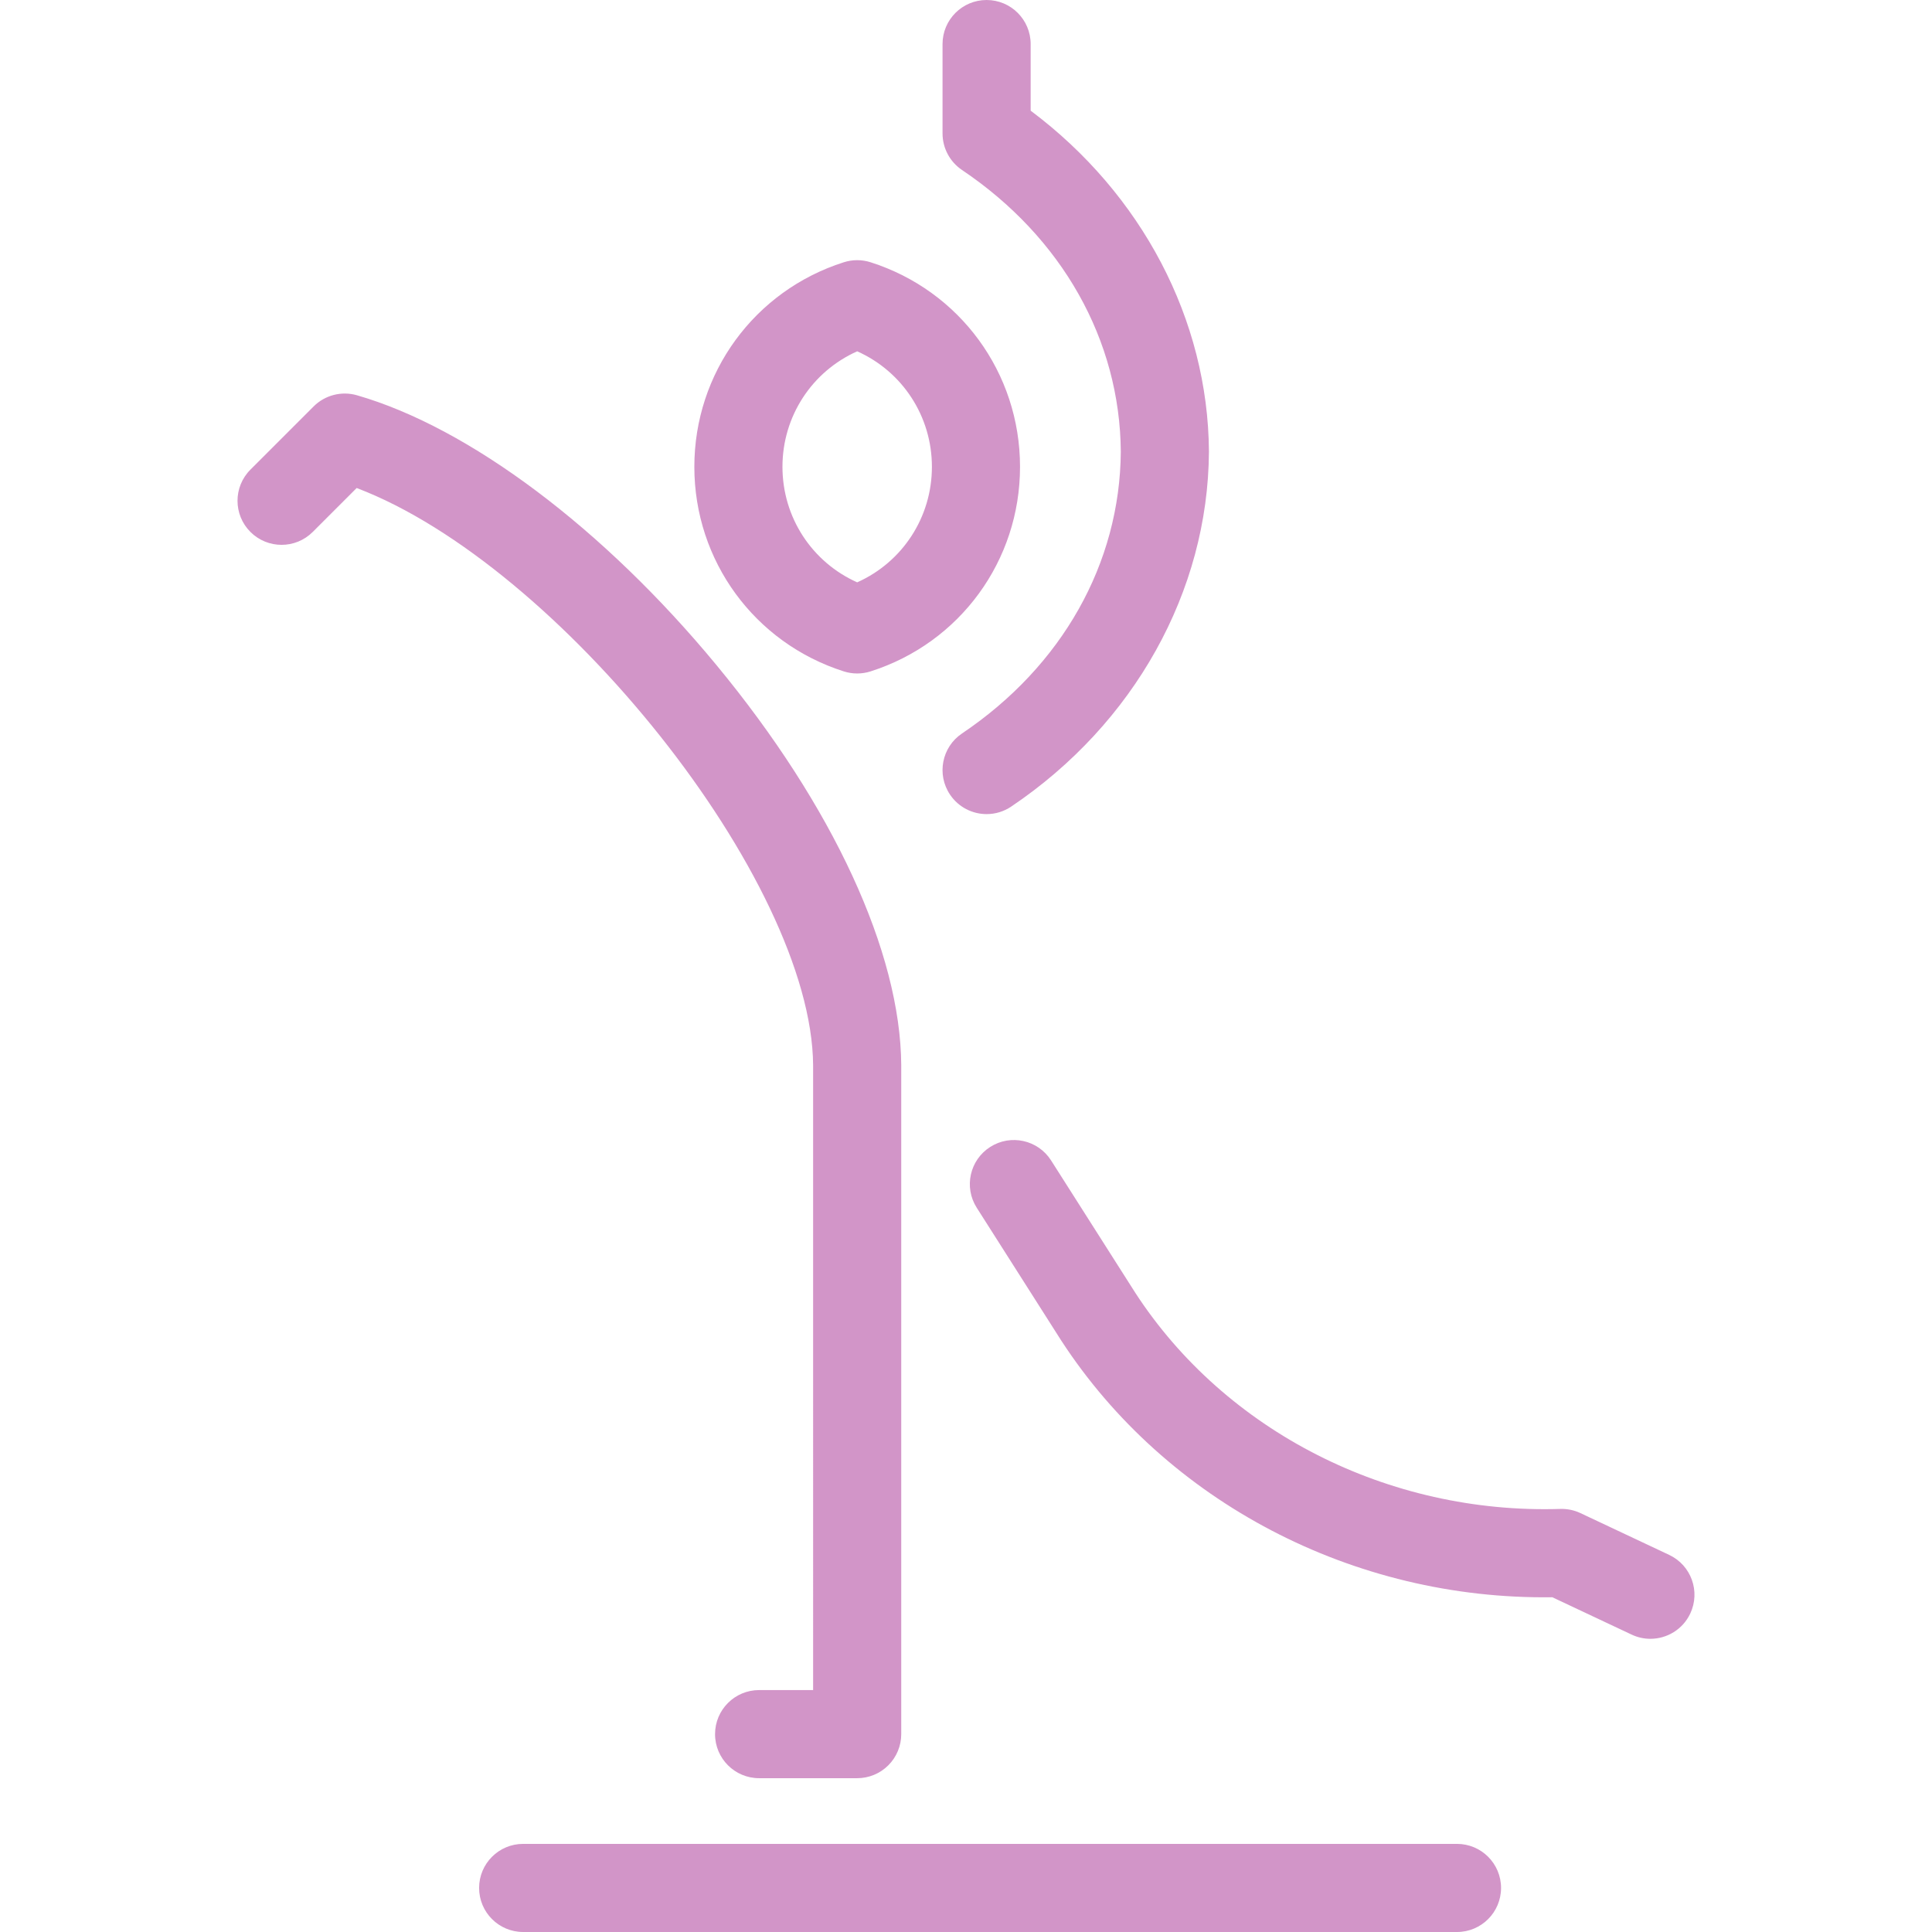 <?xml version="1.0" encoding="iso-8859-1"?>
<!DOCTYPE svg PUBLIC "-//W3C//DTD SVG 1.1//EN" "http://www.w3.org/Graphics/SVG/1.1/DTD/svg11.dtd">
<svg version="1.1" xmlns="http://www.w3.org/2000/svg" xmlns:xlink="http://www.w3.org/1999/xlink" x="0px" y="0px"
	 viewBox="0 0 394.638 394.638" style="enable-background:new 0 0 394.638 394.638;" xml:space="preserve">
<path id="XMLID_1061_" fill="#d295c8" d="M172.36,137.142c0.889,0.283,1.811,0.425,2.733,0.425s1.844-0.142,2.733-0.425
	c18.261-5.82,30.529-22.613,30.529-41.788c0-19.178-12.27-35.97-30.531-41.786c-1.776-0.566-3.686-0.566-5.461,0
	c-18.264,5.815-30.534,22.608-30.534,41.786C141.828,114.53,154.098,131.323,172.36,137.142z M175.092,71.76
	c9.237,4.124,15.263,13.273,15.263,23.595c0,10.32-6.026,19.469-15.262,23.596c-9.238-4.126-15.265-13.276-15.265-23.596
	C159.828,85.033,165.855,75.884,175.092,71.76z M192.526,27.253V9c0-4.971,4.029-9,9-9s9,4.029,9,9v13.608
	c22.715,16.997,36.238,42.681,36.415,69.604c0,0.04,0,0.079,0,0.118c-0.188,28.457-15.286,55.533-40.391,72.427
	c-1.541,1.037-3.288,1.534-5.017,1.534c-2.895,0-5.737-1.394-7.475-3.976c-2.775-4.124-1.682-9.716,2.442-12.492
	c20.449-13.761,32.27-34.735,32.44-57.552c-0.17-22.817-11.991-43.791-32.439-57.551C194.016,33.047,192.526,30.248,192.526,27.253z
	 M72.856,99.684l-8.976,8.974c-3.515,3.515-9.214,3.514-12.728-0.001c-3.515-3.515-3.514-9.213,0.001-12.728l12.908-12.906
	c2.316-2.315,5.705-3.19,8.854-2.284c22.931,6.605,50.386,27.212,73.44,55.123c23.83,28.85,37.584,58.627,37.736,81.696v136.664
	c0,2.387-0.948,4.676-2.636,6.364c-1.688,1.688-3.977,2.636-6.364,2.636c0,0,0,0,0,0l-20.033-0.002c-4.971,0-9-4.03-8.999-9.001
	c0-4.97,4.03-8.999,9-8.999c0,0,0,0,0.001,0l11.031,0.001V217.618C165.843,179.842,114.117,115.345,72.856,99.684z M306.61,385.638
	c0,4.971-4.029,9-9,9H106.864c-4.971,0-9-4.029-9-9s4.029-9,9-9H297.61C302.581,376.638,306.61,380.668,306.61,385.638z
	 M345.261,329.583c-1.534,3.258-4.771,5.167-8.148,5.167c-1.285,0-2.589-0.276-3.828-0.86l-16.205-7.631
	c-40.602,0.566-78.843-19.425-100.321-52.456l-17.248-27.107c-2.668-4.193-1.431-9.756,2.763-12.424
	c4.193-2.669,9.756-1.431,12.425,2.762l17.199,27.032c18.409,28.31,51.693,45.262,86.818,44.153
	c1.412-0.046,2.831,0.248,4.116,0.854l18.121,8.534C345.45,319.724,347.378,325.086,345.261,329.583z"/>
</svg>
